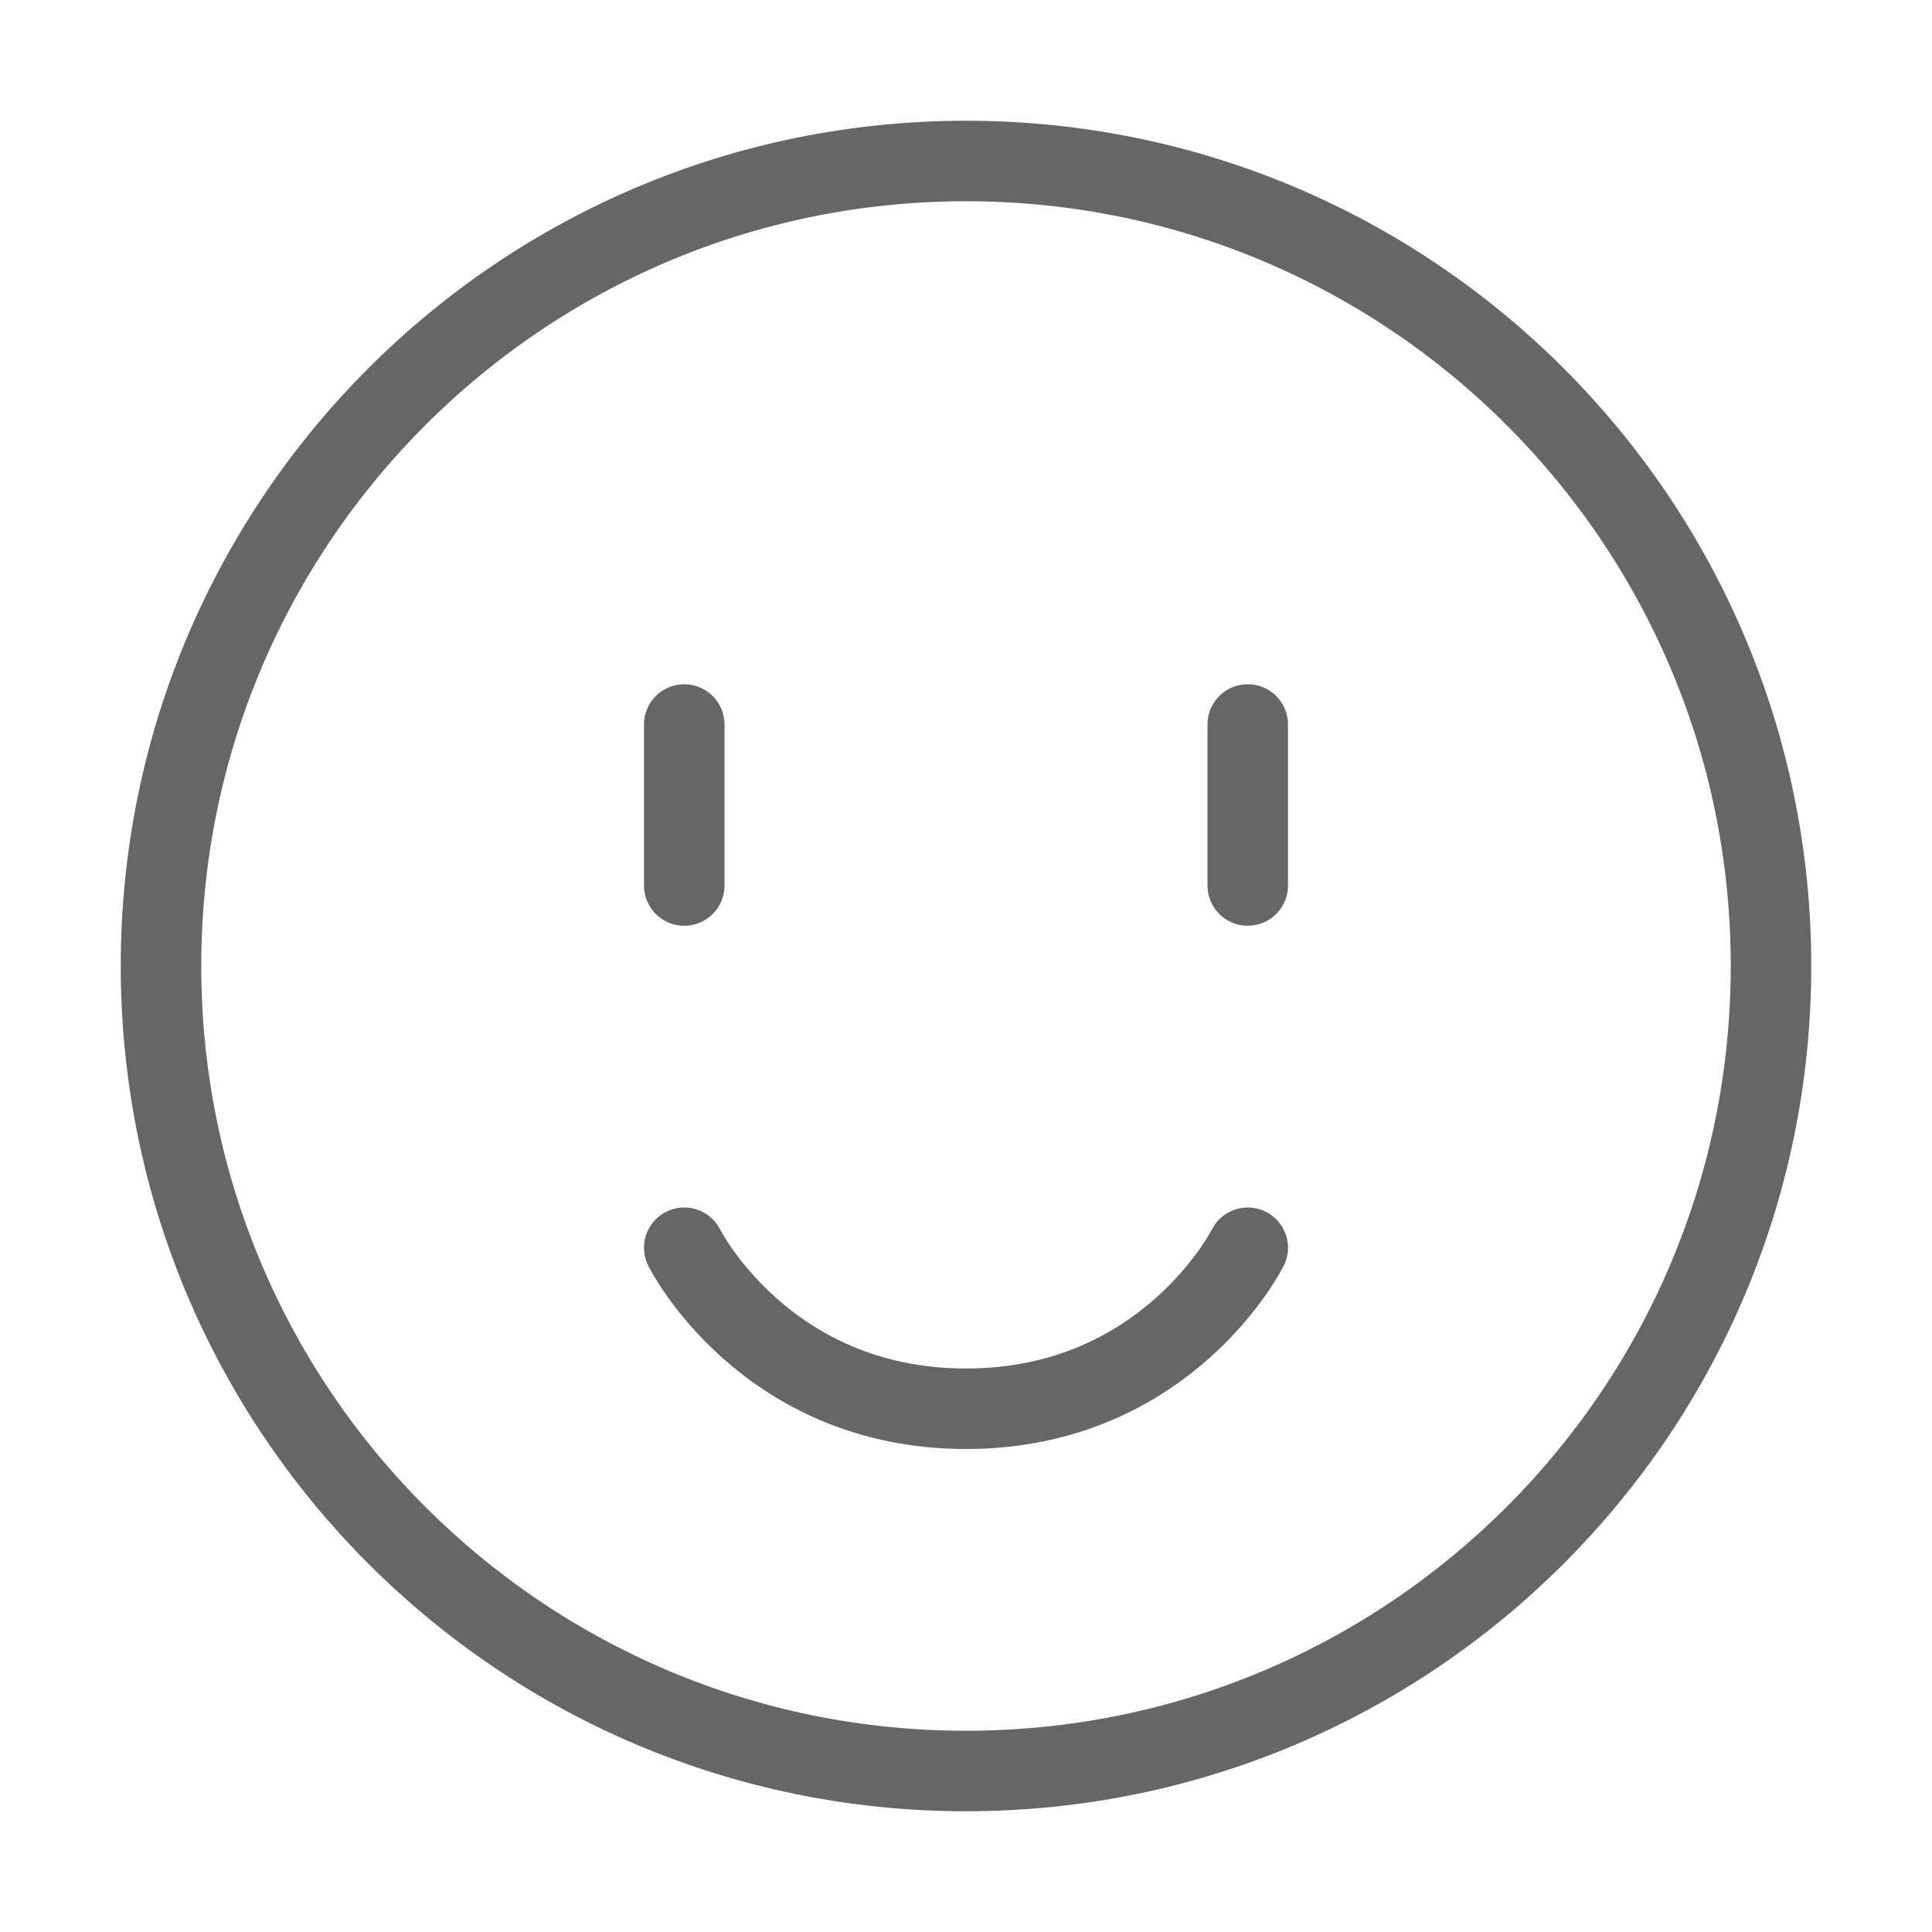 <svg xmlns="http://www.w3.org/2000/svg" width="24" height="24" fill="none" viewBox="0 0 48 48">
  <path stroke="#666" stroke-linejoin="round" stroke-width="2" d="M24 44c11.046 0 20-8.954 20-20S35.046 4 24 4 4 12.954 4 24s8.954 20 20 20Z"/>
  <path stroke="#666" stroke-linecap="round" stroke-linejoin="round" stroke-width="2" d="M31 31s-2 4-7 4-7-4-7-4M31 18v4M17 18v4"/>
</svg>
